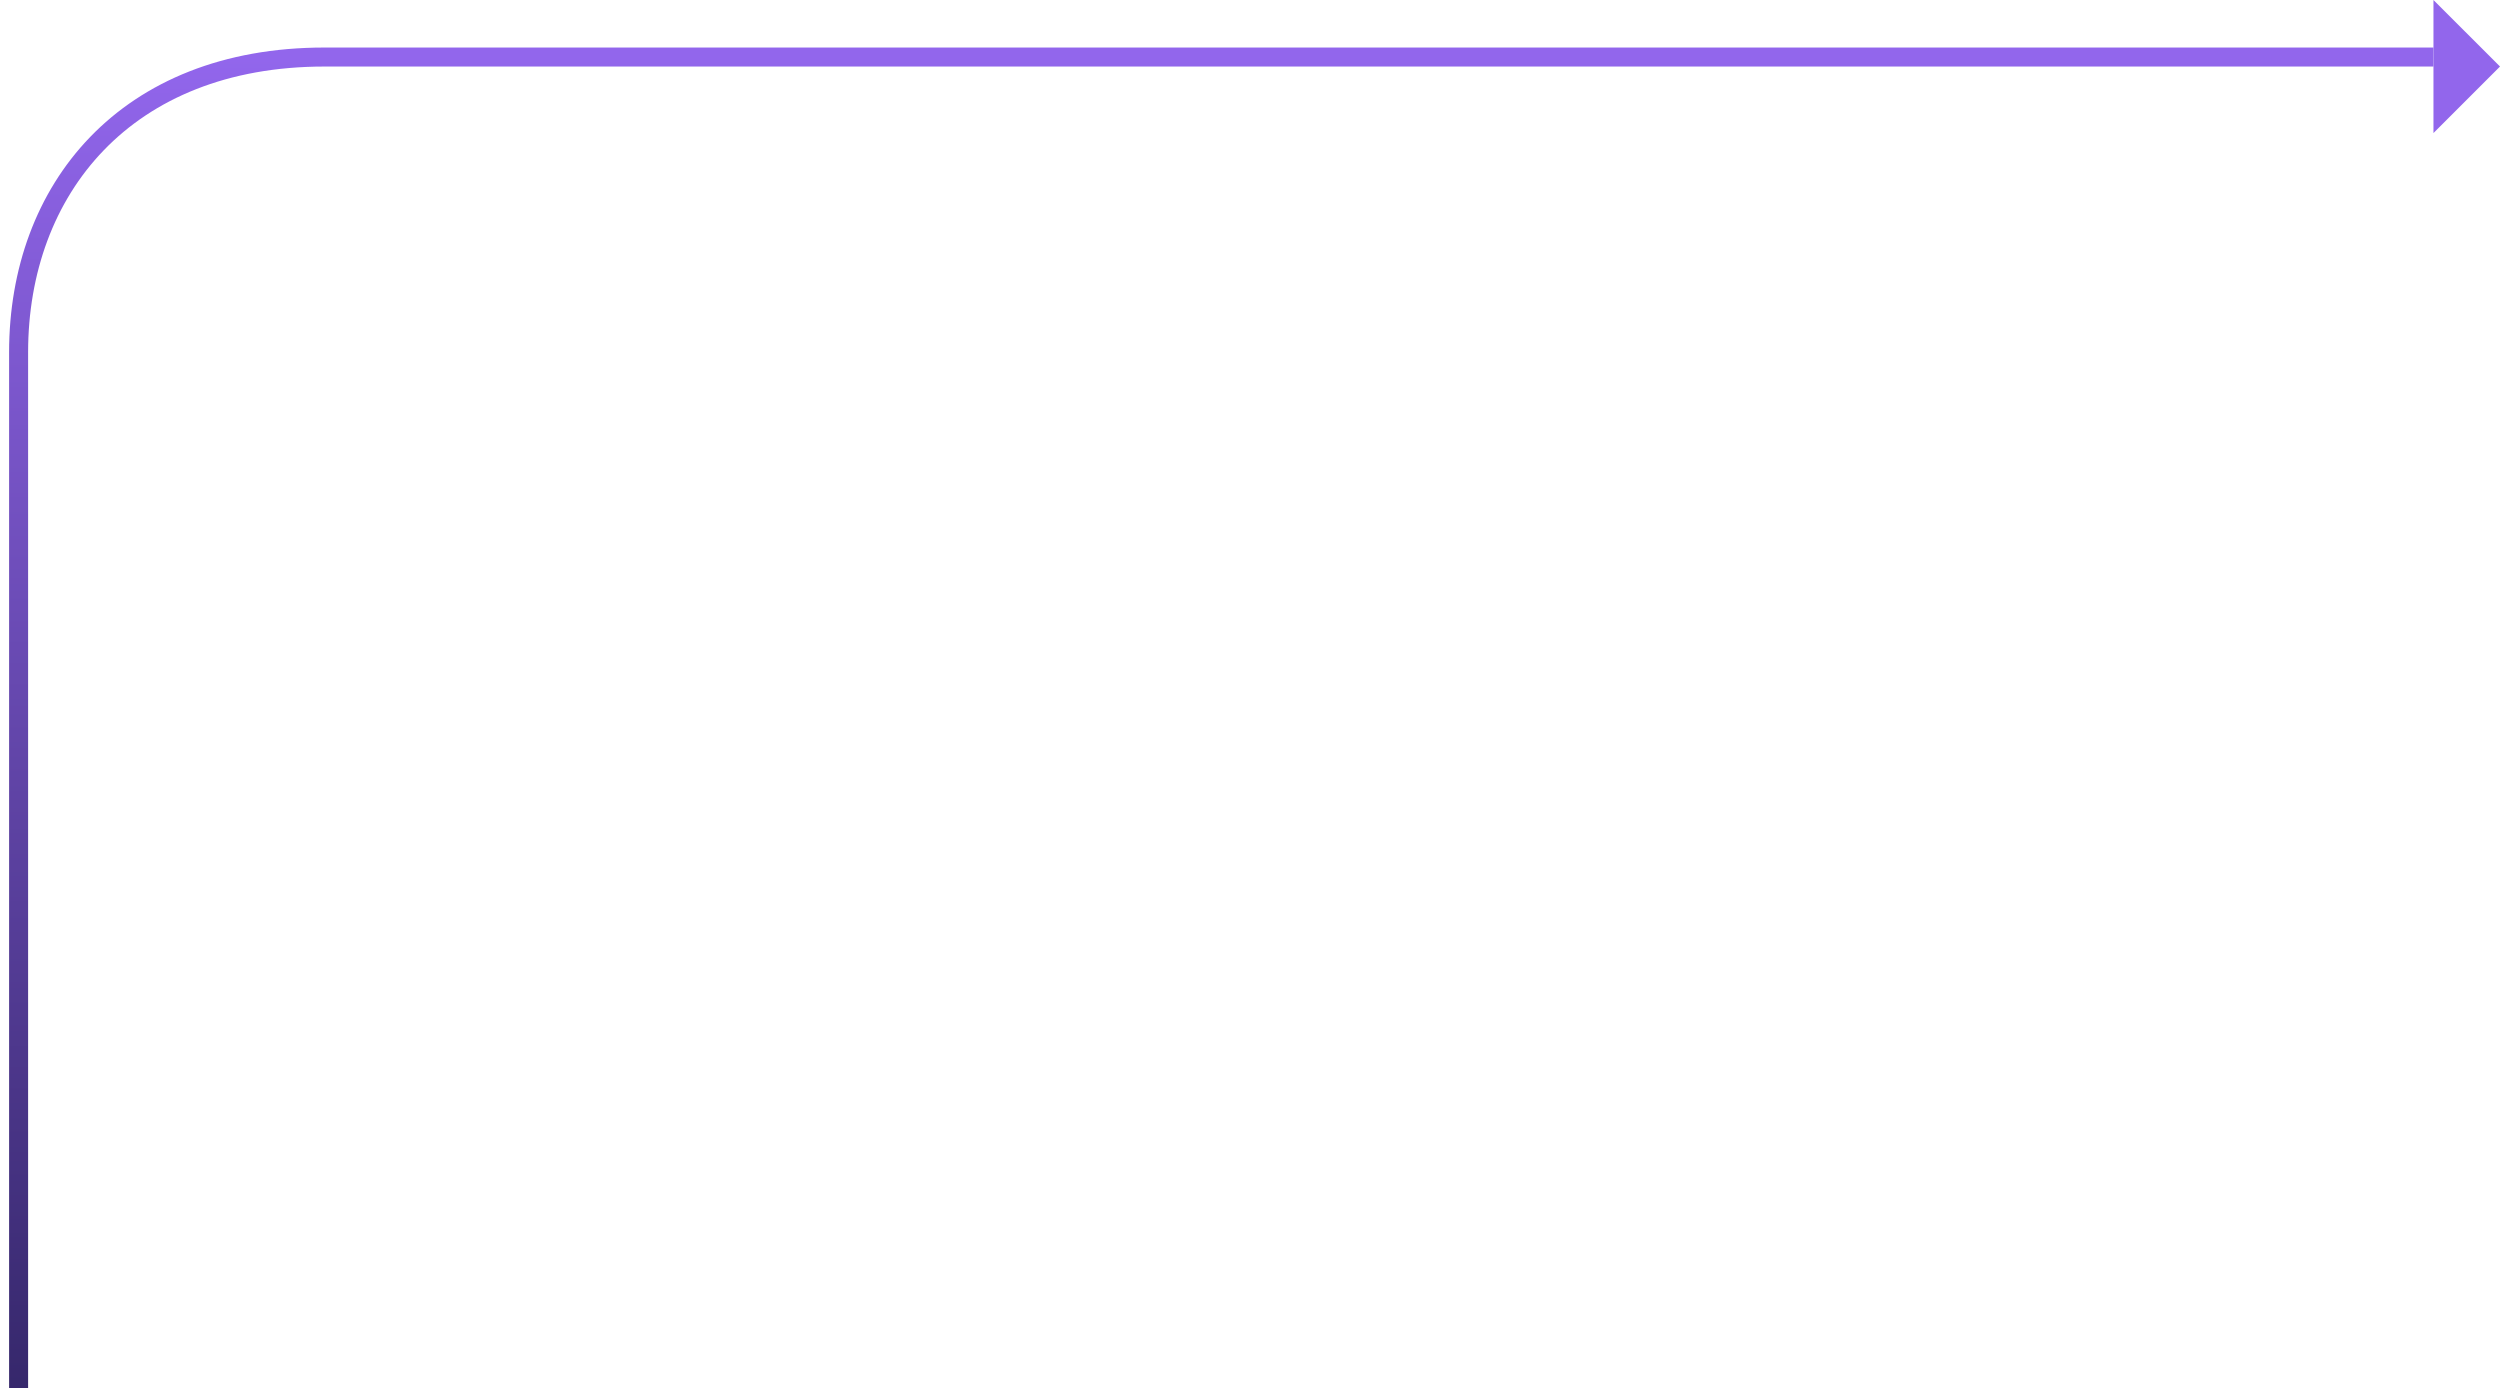 <svg width="263" height="147" viewBox="0 0 263 147" fill="none" xmlns="http://www.w3.org/2000/svg">
<path d="M256 6C220.34 6 50.863 6 34.132 6C13.219 6 1.957 19.936 1.957 37.058C1.957 50.755 1.957 105.407 1.957 146.021" stroke="url(#paint0_linear)" stroke-width="2"/>
<path fill-rule="evenodd" clip-rule="evenodd" d="M256 13.998L256 0L263 6.999L256 13.998Z" fill="#9266EC"/>
<defs>
<linearGradient id="paint0_linear" x1="81.992" y1="6" x2="81.992" y2="176.021" gradientUnits="userSpaceOnUse">
<stop stop-color="#9266EC"/>
<stop offset="1" stop-color="#221A50"/>
</linearGradient>
</defs>
</svg>

